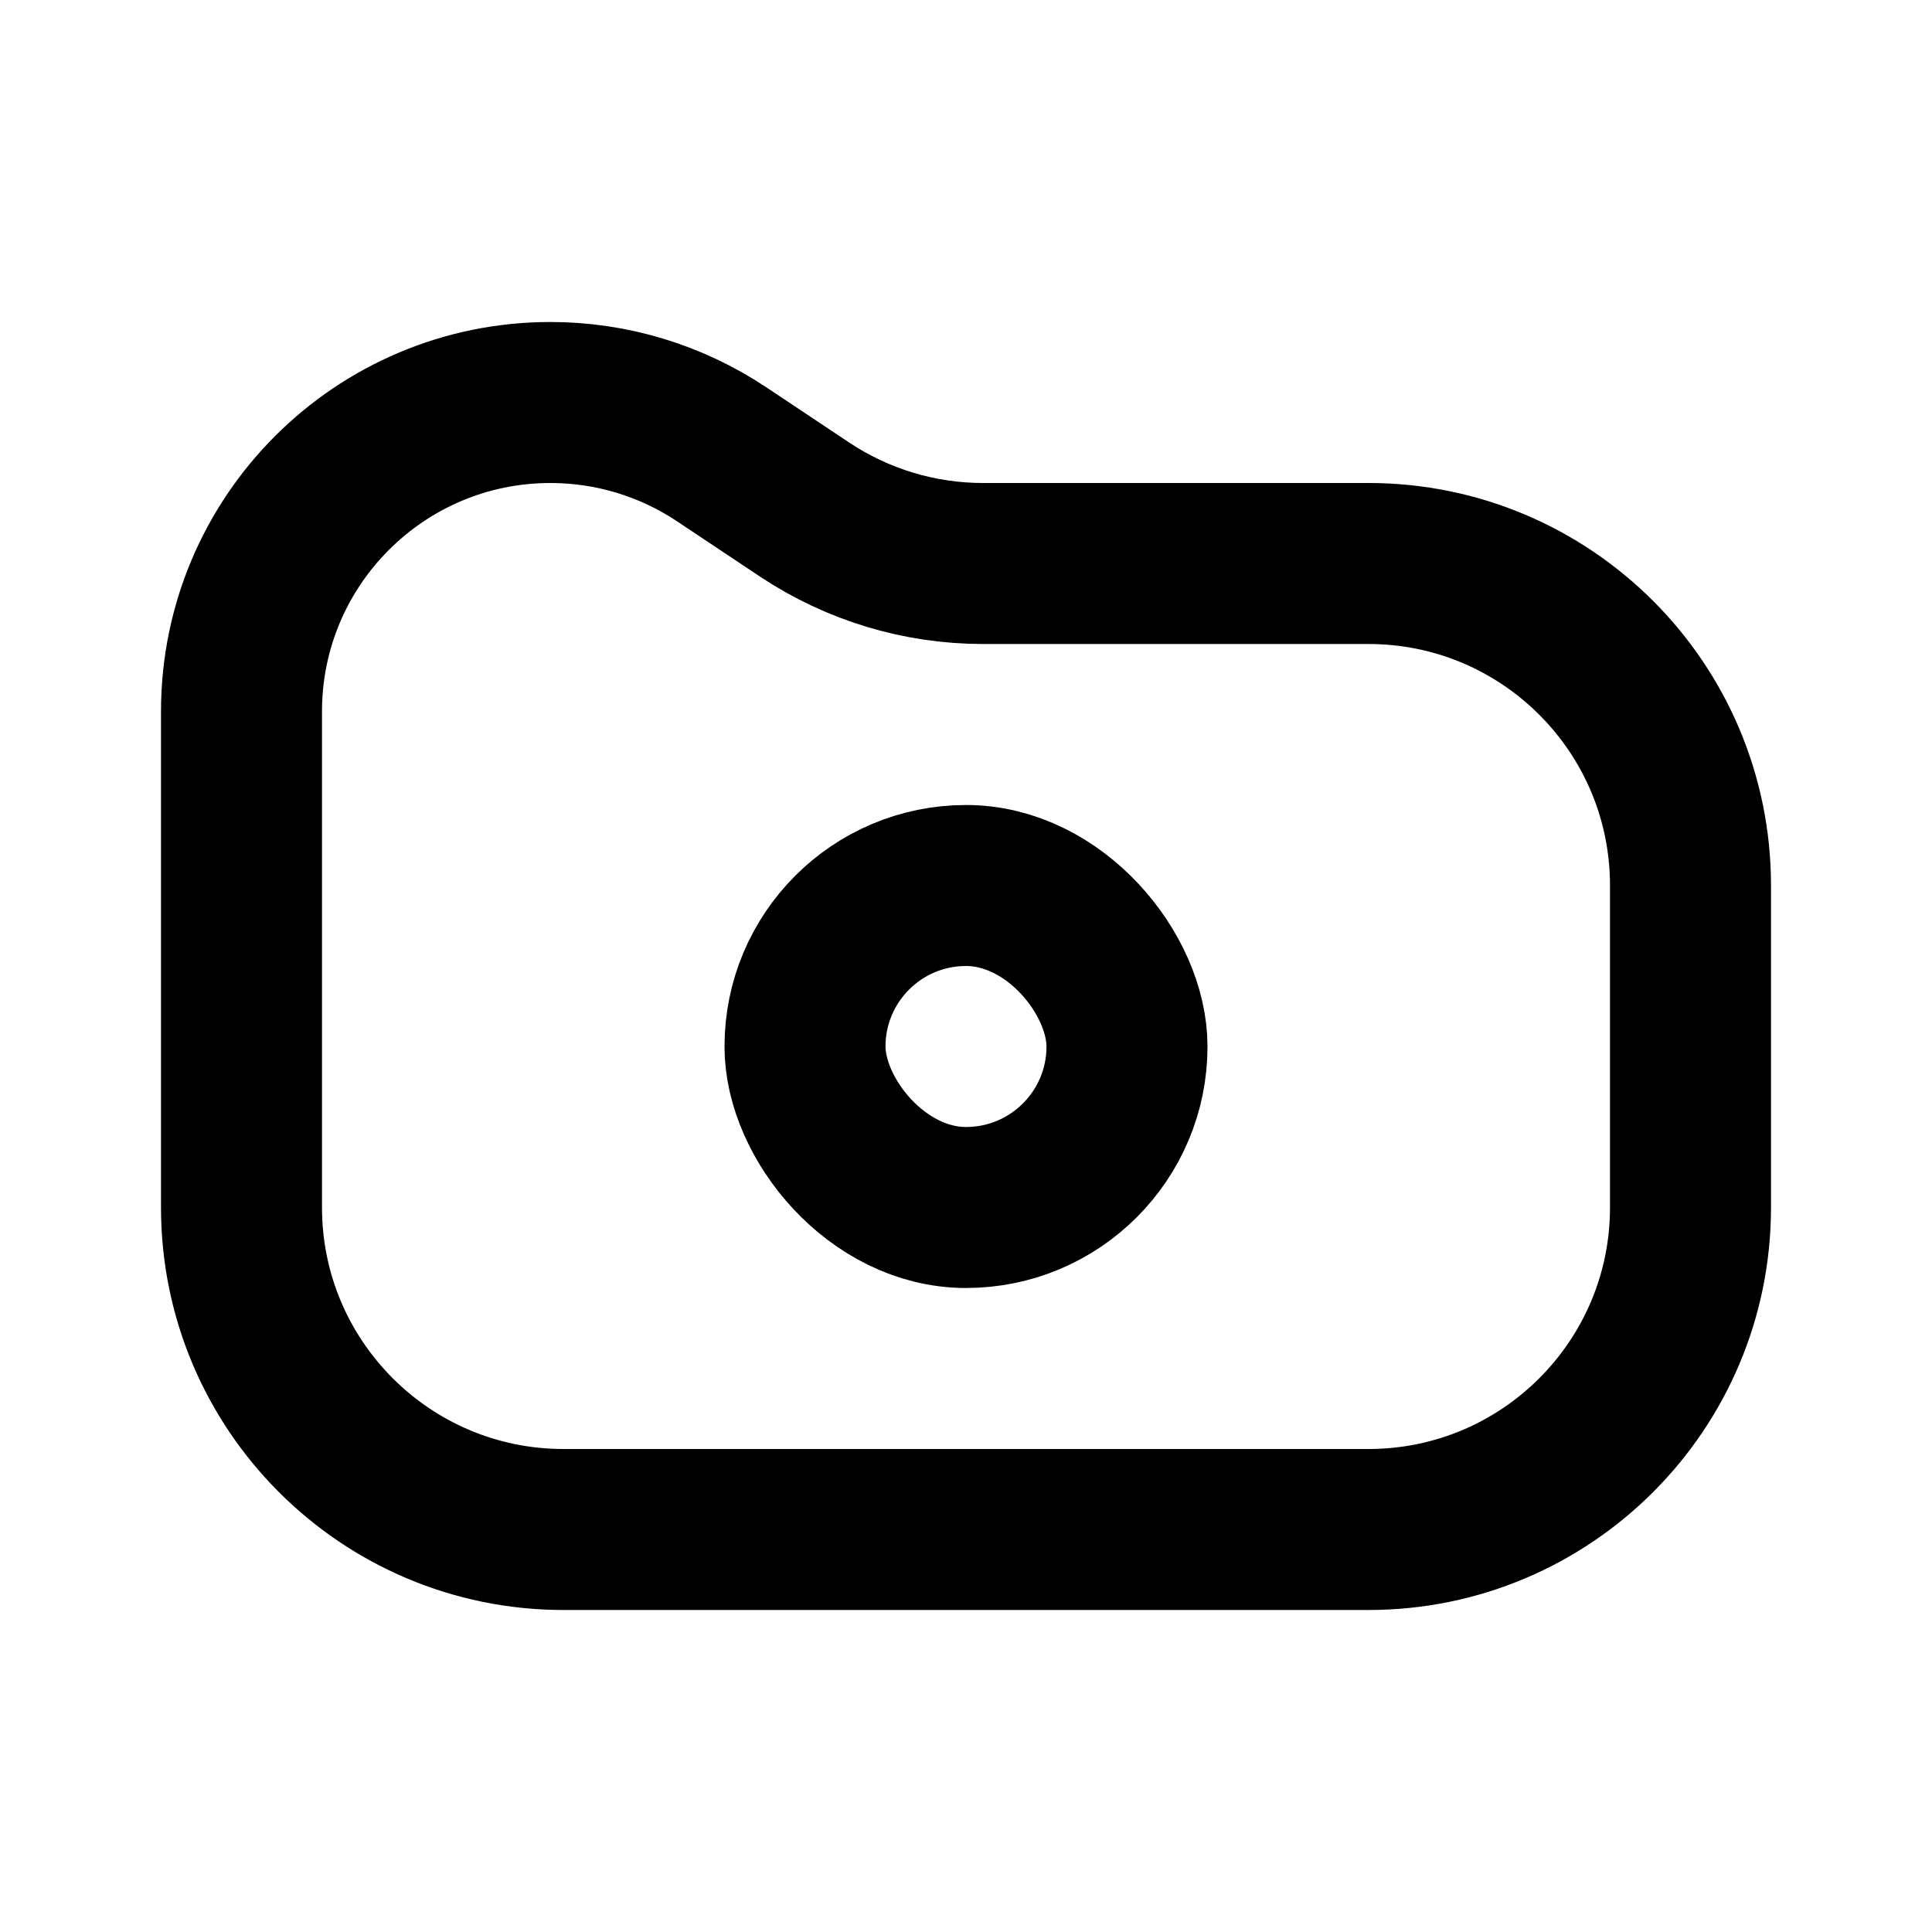 <svg
  xmlns="http://www.w3.org/2000/svg"
  width="24"
  height="24"
  viewBox="0 0 24 24"
  fill="none"
  stroke="currentColor"
  stroke-width="2"
>
  <rect x="10" y="11" width="4" height="4" rx="2"/>
  <path d="M3 15V8.838C3 6.718 4.718 5 6.838 5C7.596 5 8.336 5.224 8.967 5.645L9.992 6.328C10.649 6.766 11.421 7 12.211 7H17C19.209 7 21 8.791 21 11V15C21 17.209 19.209 19 17 19H7C4.791 19 3 17.209 3 15Z"/>
</svg>
